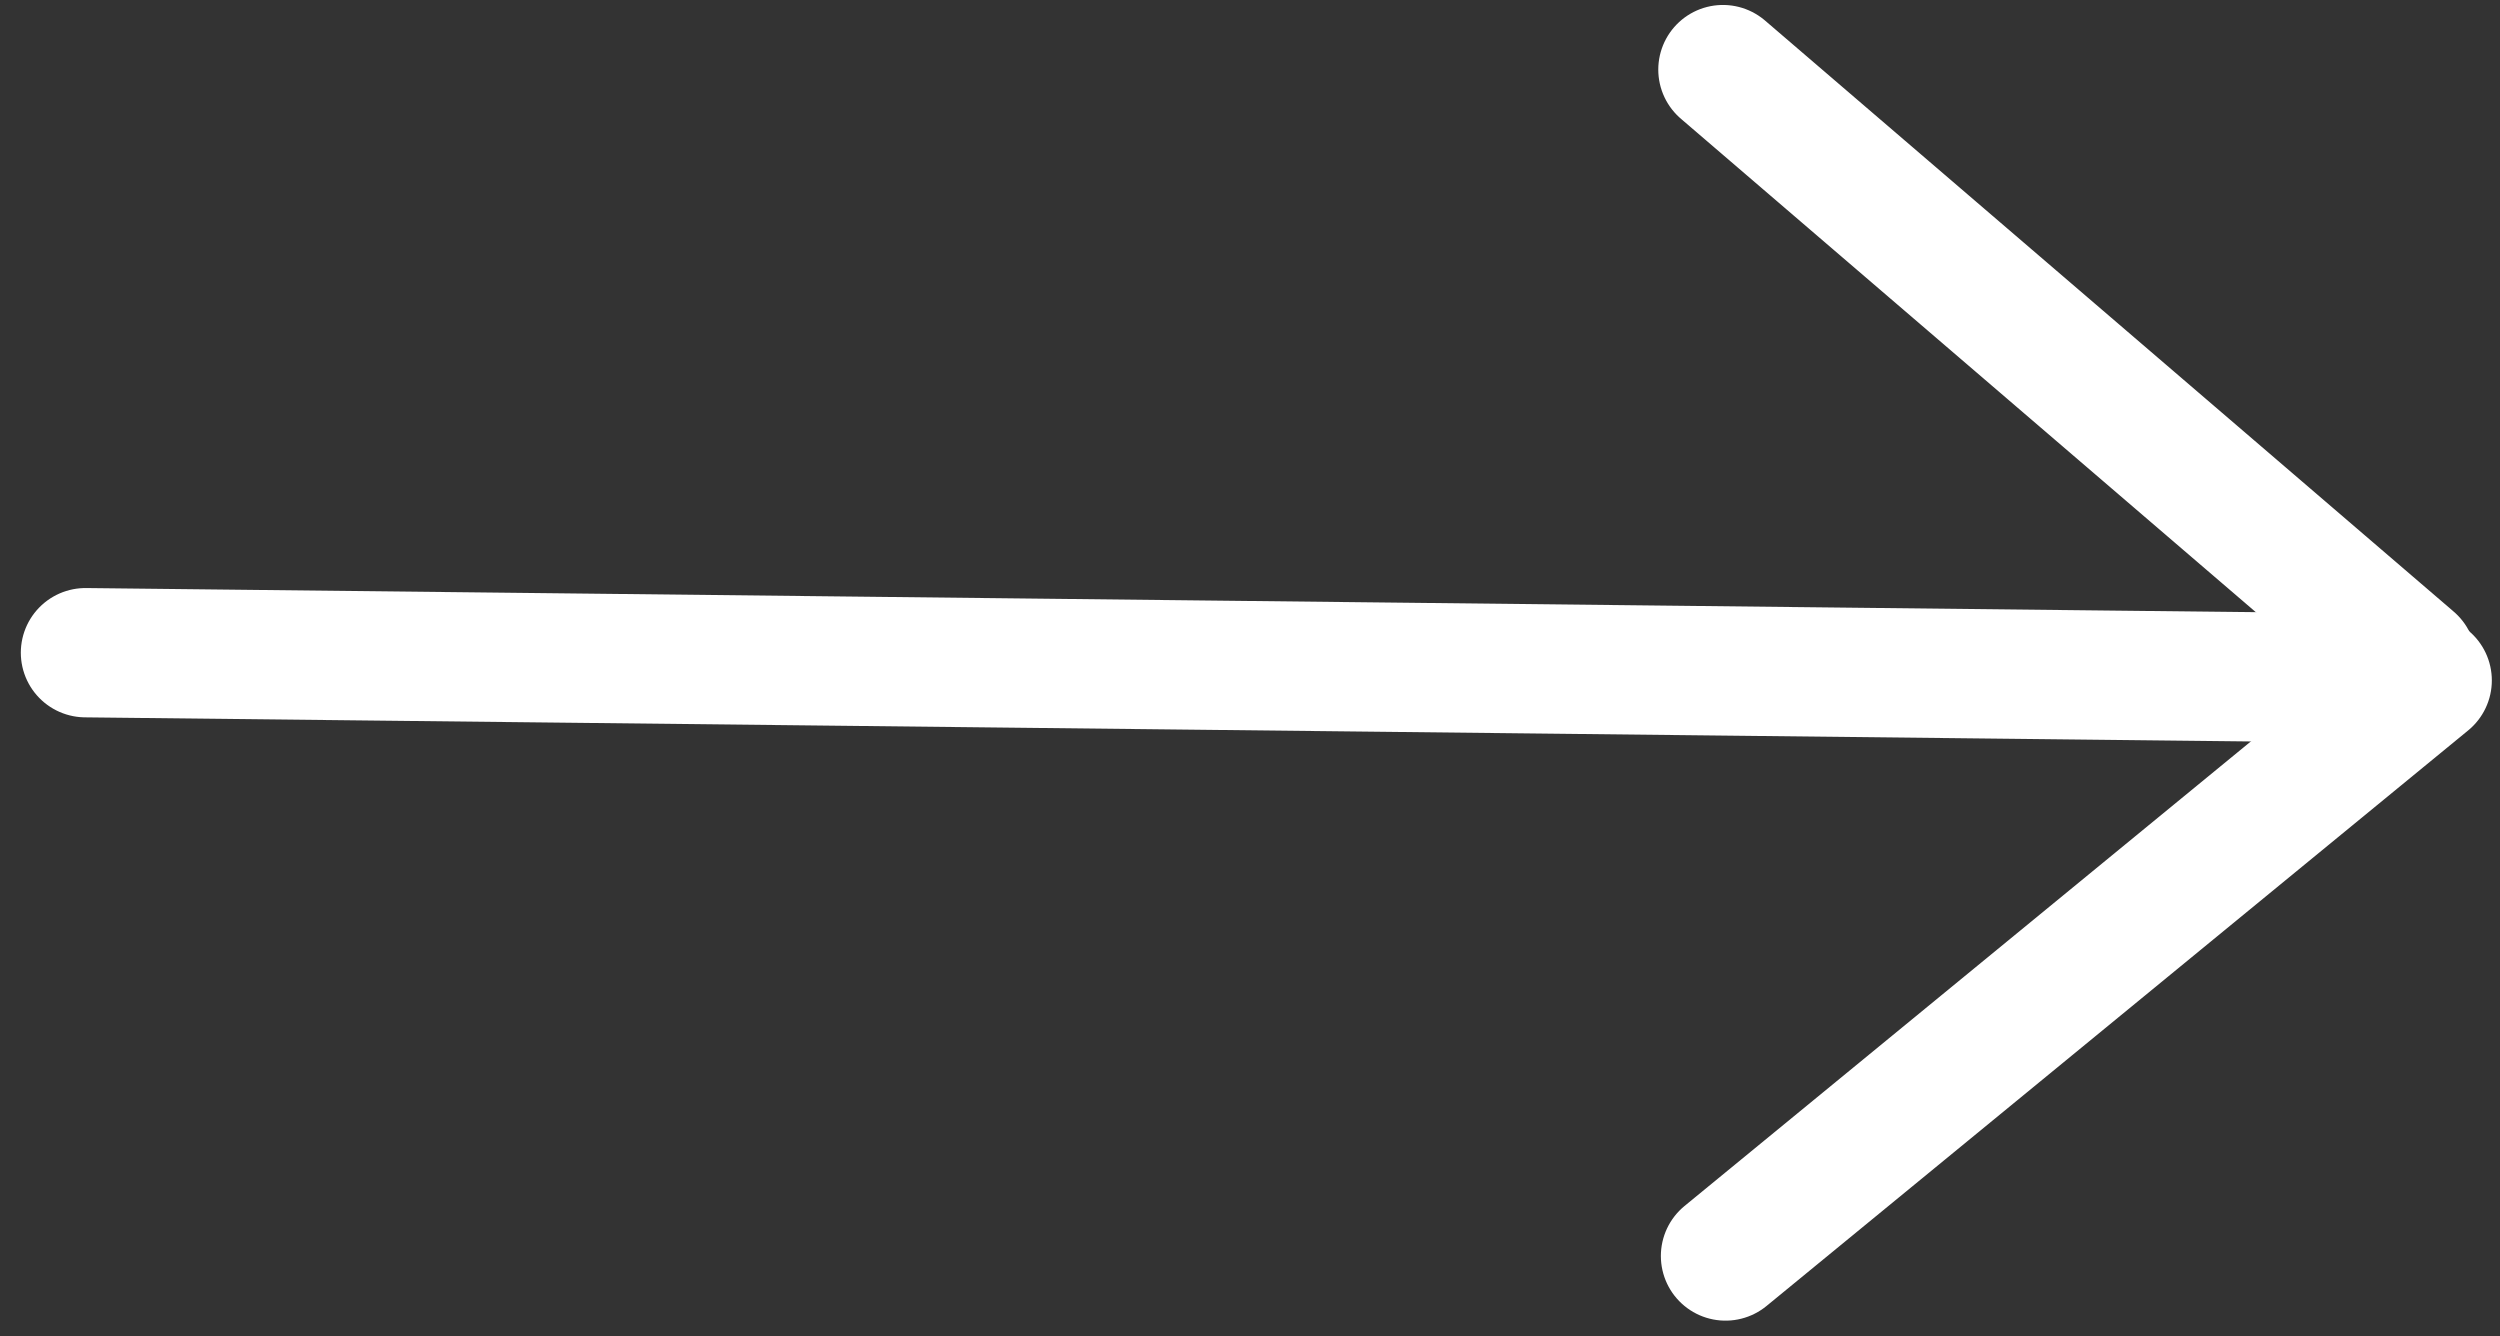 <svg width="116" height="62" viewBox="0 0 116 62" fill="none" xmlns="http://www.w3.org/2000/svg">
<rect x="0" y="0" width="116" height="62" fill="#333333" stroke="none"/>
<line x1="108.611" y1="31.45" x2="3.966" y2="30.285" stroke="#fff" stroke-width="6" stroke-linecap="round"/>
<line x1="112.621" y1="31.571" x2="80.064" y2="58.278" stroke="#fff" stroke-width="6" stroke-linecap="round"/>
<line x1="111.898" y1="30.655" x2="79.944" y2="3.23" stroke="#fff" stroke-width="6" stroke-linecap="round"/>
</svg>
